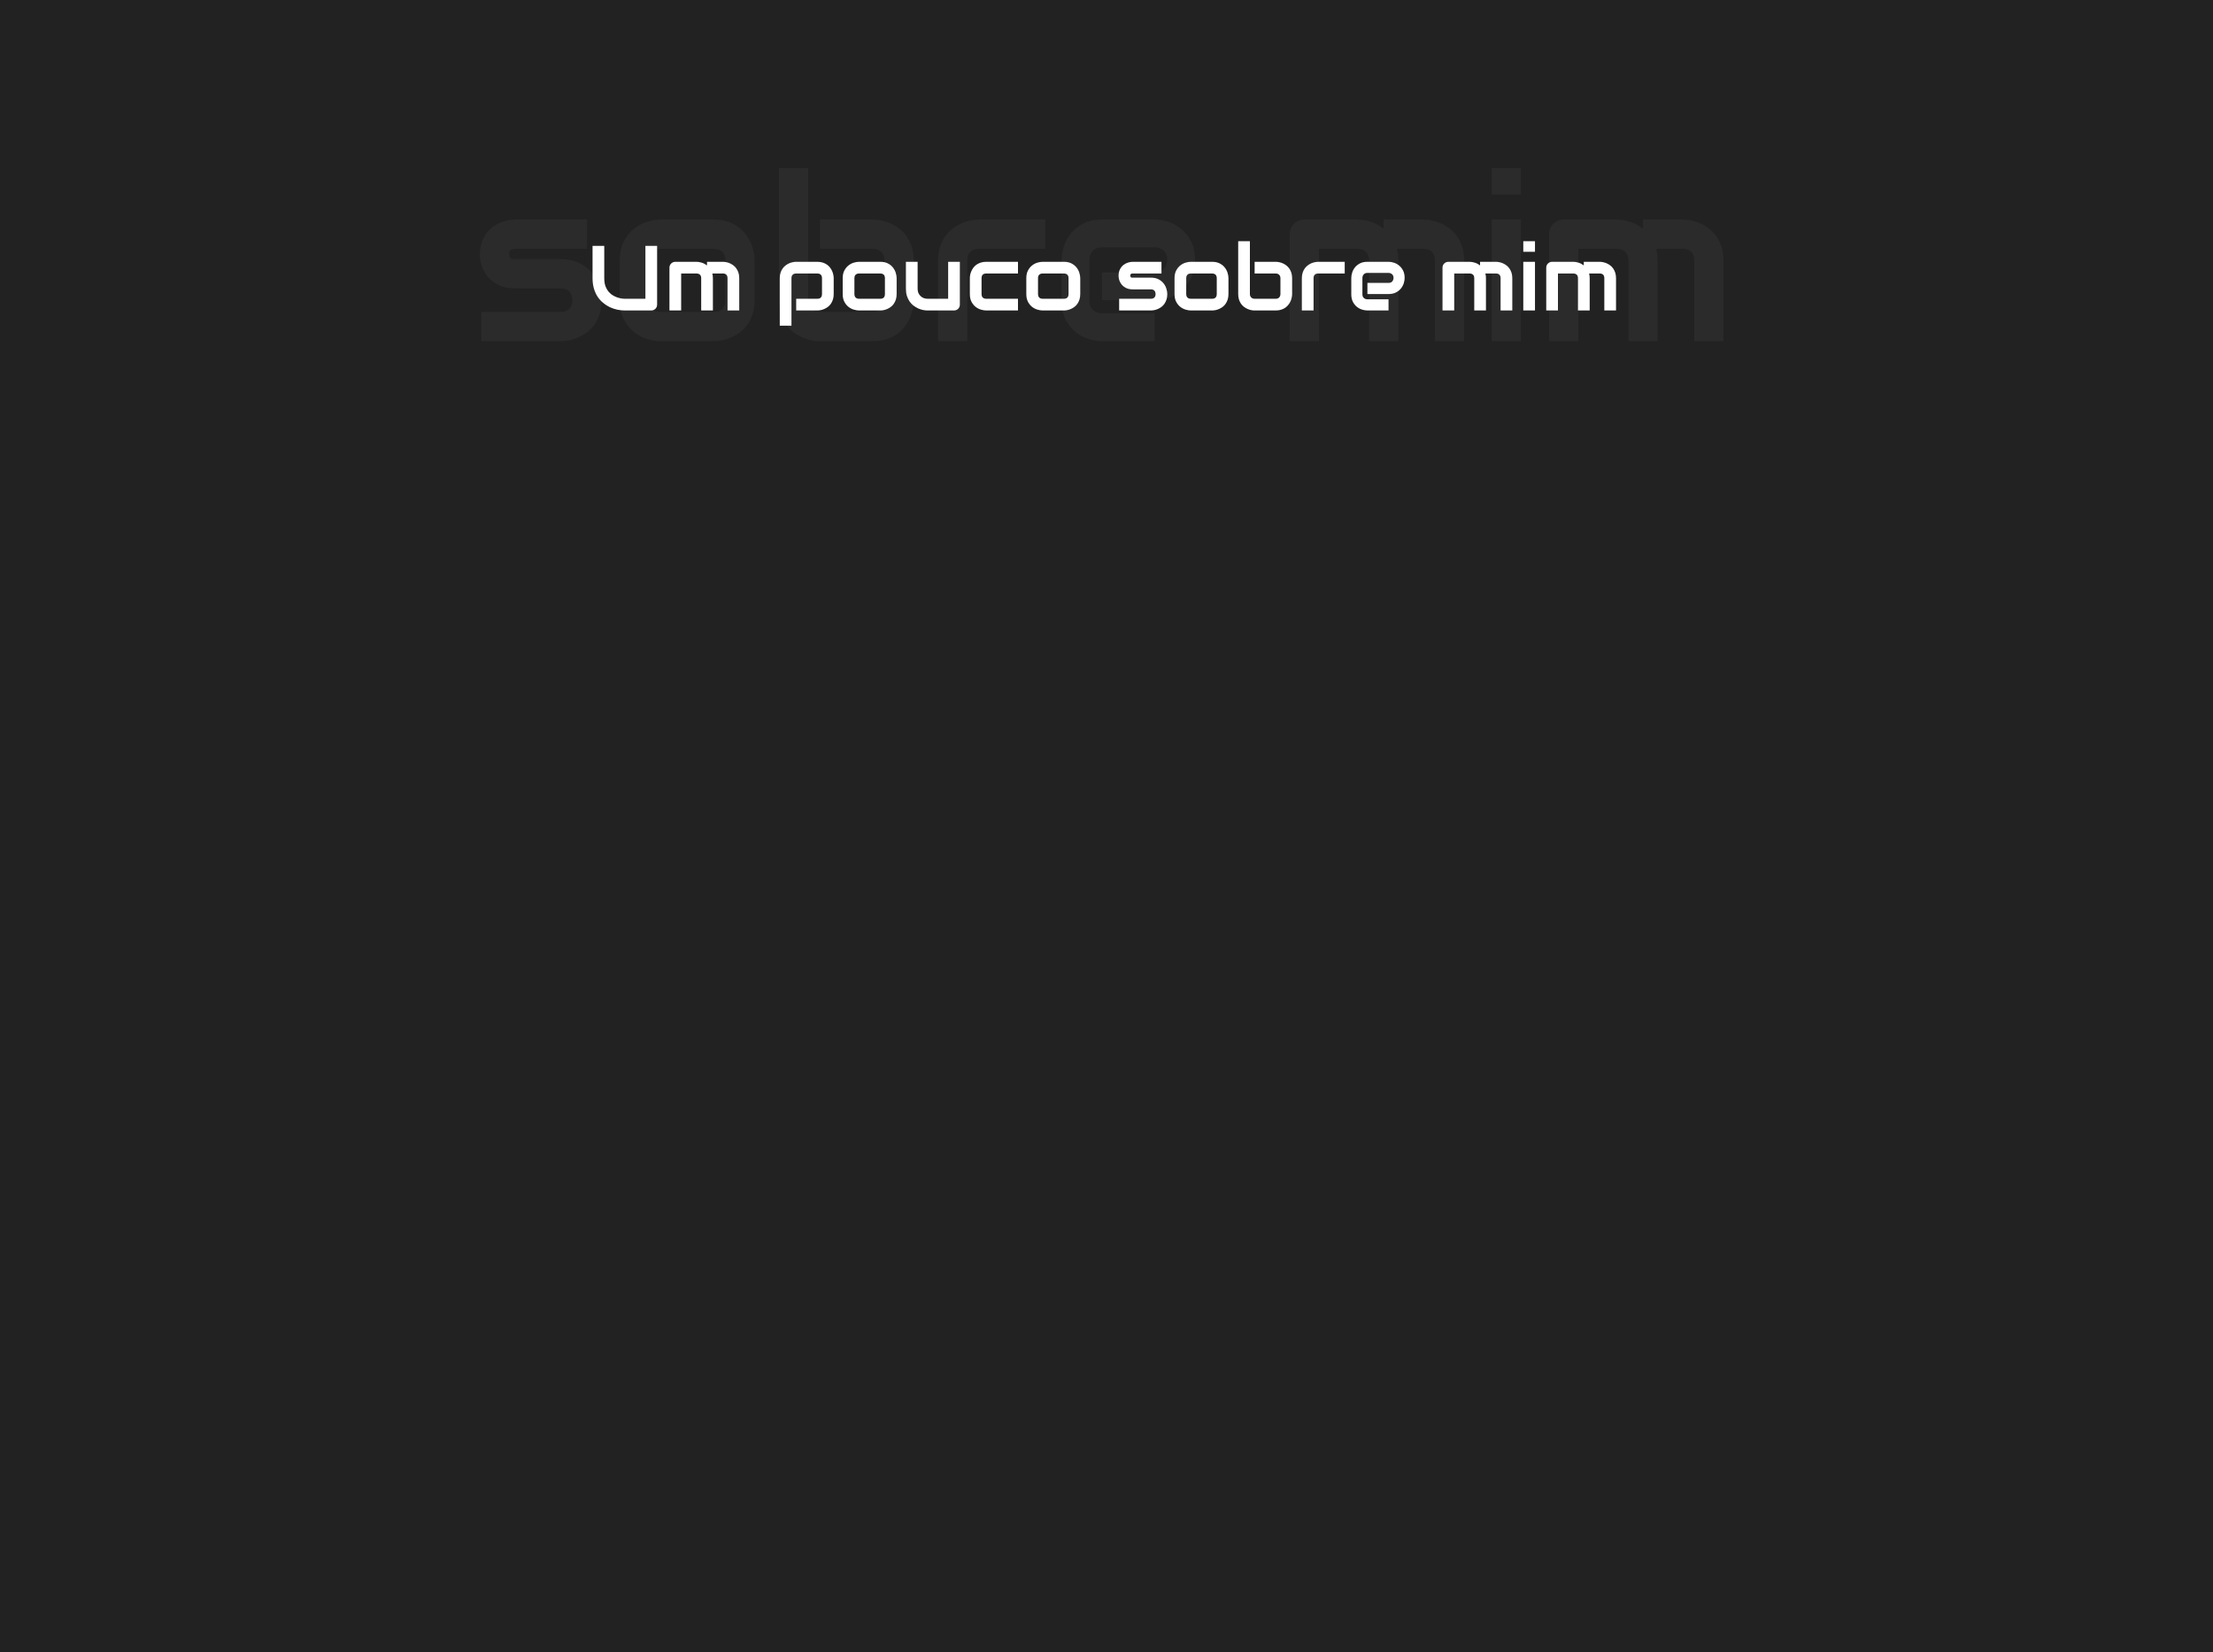 <svg width="1440" height="1075" viewBox="0 0 1440 1075" fill="none" xmlns="http://www.w3.org/2000/svg">
<rect width="1440" height="1075" fill="#222222"/>
<path d="M391.474 195.267C391.474 198.538 391.059 201.492 390.229 204.129C389.398 206.717 388.3 209.012 386.933 211.014C385.565 212.967 383.979 214.651 382.172 216.067C380.365 217.435 378.461 218.558 376.459 219.437C374.506 220.315 372.504 220.975 370.453 221.414C368.451 221.805 366.547 222 364.74 222H313.178V202.957H364.594C367.182 202.957 369.135 202.298 370.453 200.979C371.771 199.661 372.431 197.757 372.431 195.267C372.187 190.188 369.623 187.649 364.74 187.649H335.224C331.024 187.649 327.46 186.917 324.53 185.452C321.601 183.987 319.208 182.156 317.353 179.959C315.546 177.762 314.228 175.394 313.397 172.854C312.616 170.315 312.226 167.947 312.226 165.75C312.226 161.502 312.982 157.938 314.496 155.057C316.01 152.127 317.914 149.759 320.209 147.952C322.504 146.146 324.994 144.852 327.68 144.07C330.365 143.24 332.88 142.825 335.224 142.825H382.025V161.868H335.37C334.394 161.868 333.612 161.99 333.026 162.234C332.489 162.43 332.074 162.723 331.781 163.113C331.537 163.455 331.391 163.846 331.342 164.285C331.293 164.676 331.269 165.066 331.269 165.457C331.317 166.238 331.464 166.849 331.708 167.288C331.952 167.728 332.245 168.045 332.587 168.24C332.978 168.436 333.393 168.558 333.832 168.606C334.32 168.606 334.784 168.606 335.224 168.606H364.74C369.623 168.606 373.773 169.485 377.191 171.243C380.609 173.001 383.368 175.223 385.468 177.908C387.567 180.545 389.081 183.426 390.009 186.551C390.985 189.676 391.474 192.581 391.474 195.267ZM491.01 195.267C491.01 198.538 490.595 201.492 489.765 204.129C488.935 206.717 487.836 209.012 486.469 211.014C485.102 212.967 483.515 214.651 481.708 216.067C479.901 217.435 477.997 218.558 475.995 219.437C474.042 220.315 472.04 220.975 469.989 221.414C467.987 221.805 466.083 222 464.276 222H429.926C427.289 222 424.408 221.536 421.283 220.608C418.158 219.681 415.253 218.167 412.567 216.067C409.931 213.919 407.709 211.16 405.902 207.791C404.145 204.373 403.266 200.198 403.266 195.267V169.485C403.266 164.603 404.145 160.477 405.902 157.107C407.709 153.689 409.931 150.931 412.567 148.831C415.253 146.683 418.158 145.145 421.283 144.217C424.408 143.289 427.289 142.825 429.926 142.825H464.276C469.159 142.825 473.31 143.704 476.728 145.462C480.146 147.22 482.904 149.441 485.004 152.127C487.104 154.764 488.617 157.645 489.545 160.77C490.521 163.895 491.01 166.8 491.01 169.485V195.267ZM471.967 169.632C471.967 166.995 471.308 165.042 469.989 163.772C468.671 162.503 466.767 161.868 464.276 161.868H430.072C427.533 161.868 425.604 162.527 424.286 163.846C422.968 165.115 422.309 166.995 422.309 169.485V195.267C422.309 197.757 422.968 199.661 424.286 200.979C425.604 202.298 427.533 202.957 430.072 202.957H464.276C466.864 202.957 468.793 202.298 470.062 200.979C471.332 199.661 471.967 197.757 471.967 195.267V169.632ZM594.574 195.267C594.574 197.073 594.354 198.978 593.915 200.979C593.524 202.981 592.89 204.983 592.011 206.985C591.132 208.938 589.984 210.818 588.568 212.625C587.201 214.432 585.517 216.043 583.515 217.459C581.562 218.826 579.291 219.925 576.703 220.755C574.115 221.585 571.186 222 567.914 222H533.563C531.757 222 529.853 221.805 527.851 221.414C525.849 220.975 523.847 220.315 521.845 219.437C519.892 218.558 518.012 217.435 516.205 216.067C514.398 214.651 512.787 212.967 511.371 211.014C510.004 209.012 508.905 206.717 508.075 204.129C507.245 201.492 506.83 198.538 506.83 195.267V109.354H525.873V195.267C525.873 197.61 526.605 199.49 528.07 200.906C529.535 202.273 531.366 202.957 533.563 202.957H567.914C570.307 202.957 572.162 202.249 573.48 200.833C574.848 199.417 575.531 197.562 575.531 195.267V169.485C575.531 167.093 574.823 165.237 573.407 163.919C571.991 162.552 570.16 161.868 567.914 161.868H533.563V142.825H567.914C569.721 142.825 571.625 143.045 573.627 143.484C575.629 143.875 577.606 144.51 579.56 145.389C581.562 146.268 583.466 147.415 585.272 148.831C587.079 150.198 588.666 151.883 590.033 153.885C591.4 155.838 592.499 158.108 593.329 160.696C594.159 163.284 594.574 166.214 594.574 169.485V195.267ZM680.121 161.868H637.274C634.687 161.868 632.733 162.527 631.415 163.846C630.097 165.115 629.438 166.995 629.438 169.485V222H610.395V169.485C610.395 166.214 610.81 163.284 611.64 160.696C612.47 158.108 613.568 155.838 614.936 153.885C616.352 151.883 617.963 150.198 619.77 148.831C621.576 147.415 623.456 146.268 625.409 145.389C627.411 144.51 629.413 143.875 631.415 143.484C633.466 143.045 635.37 142.825 637.128 142.825H680.121V161.868ZM777.606 169.046C777.606 171.683 777.143 174.539 776.215 177.615C775.287 180.643 773.773 183.475 771.674 186.111C769.623 188.699 766.913 190.872 763.544 192.63C760.224 194.388 756.171 195.267 751.386 195.267H717.035V177.176H751.386C753.974 177.176 755.976 176.395 757.392 174.832C758.808 173.221 759.516 171.243 759.516 168.899C759.516 166.409 758.71 164.456 757.099 163.04C755.536 161.624 753.632 160.916 751.386 160.916H717.035C714.447 160.916 712.445 161.722 711.029 163.333C709.613 164.896 708.905 166.849 708.905 169.192V195.779C708.905 198.318 709.687 200.296 711.249 201.712C712.86 203.128 714.838 203.836 717.182 203.836H751.386V222H717.035C714.398 222 711.542 221.536 708.466 220.608C705.438 219.681 702.606 218.191 699.97 216.141C697.382 214.041 695.209 211.331 693.451 208.011C691.693 204.642 690.814 200.564 690.814 195.779V169.046C690.814 166.409 691.278 163.577 692.206 160.55C693.134 157.474 694.623 154.642 696.674 152.054C698.773 149.417 701.483 147.22 704.804 145.462C708.173 143.704 712.25 142.825 717.035 142.825H751.386C754.022 142.825 756.854 143.289 759.882 144.217C762.958 145.145 765.79 146.658 768.378 148.758C771.015 150.809 773.212 153.519 774.97 156.888C776.728 160.208 777.606 164.261 777.606 169.046ZM909.882 222H890.839V169.485C890.839 166.995 890.18 165.115 888.861 163.846C887.543 162.527 885.59 161.868 883.002 161.868H858.246V222H839.203V152.273C839.203 150.955 839.447 149.734 839.936 148.611C840.424 147.439 841.107 146.438 841.986 145.608C842.865 144.729 843.891 144.046 845.062 143.558C846.234 143.069 847.479 142.825 848.798 142.825H883.148C885.785 142.825 888.617 143.289 891.645 144.217C894.672 145.145 897.553 146.634 900.287 148.685V142.825H926.068C927.875 142.825 929.779 143.045 931.781 143.484C933.783 143.875 935.761 144.51 937.714 145.389C939.716 146.268 941.62 147.415 943.427 148.831C945.233 150.198 946.82 151.883 948.188 153.885C949.555 155.838 950.653 158.108 951.483 160.696C952.313 163.284 952.729 166.214 952.729 169.485V222H933.686V169.485C933.686 166.995 933.051 165.115 931.781 163.846C930.561 162.527 928.656 161.868 926.068 161.868H908.93C909.564 164.212 909.882 166.751 909.882 169.485V222ZM989.643 126.565H970.6V109.354H989.643V126.565ZM989.643 222H970.6V142.825H989.643V222ZM1078.63 222H1059.59V169.485C1059.59 166.995 1058.93 165.115 1057.61 163.846C1056.29 162.527 1054.34 161.868 1051.75 161.868H1027V222H1007.95V152.273C1007.95 150.955 1008.2 149.734 1008.69 148.611C1009.17 147.439 1009.86 146.438 1010.74 145.608C1011.62 144.729 1012.64 144.046 1013.81 143.558C1014.98 143.069 1016.23 142.825 1017.55 142.825H1051.9C1054.54 142.825 1057.37 143.289 1060.39 144.217C1063.42 145.145 1066.3 146.634 1069.04 148.685V142.825H1094.82C1096.62 142.825 1098.53 143.045 1100.53 143.484C1102.53 143.875 1104.51 144.51 1106.46 145.389C1108.47 146.268 1110.37 147.415 1112.18 148.831C1113.98 150.198 1115.57 151.883 1116.94 153.885C1118.3 155.838 1119.4 158.108 1120.23 160.696C1121.06 163.284 1121.48 166.214 1121.48 169.485V222H1102.44V169.485C1102.44 166.995 1101.8 165.115 1100.53 163.846C1099.31 162.527 1097.41 161.868 1094.82 161.868H1077.68C1078.31 164.212 1078.63 166.751 1078.63 169.485V222Z" fill="white" fill-opacity="0.04"/>
<path d="M427.586 198.162C427.586 198.709 427.488 199.217 427.293 199.686C427.098 200.154 426.824 200.564 426.473 200.916C426.121 201.248 425.711 201.512 425.242 201.707C424.773 201.902 424.275 202 423.748 202H406.58C404.959 202 403.318 201.824 401.658 201.473C399.998 201.121 398.387 200.584 396.824 199.861C395.281 199.119 393.826 198.182 392.459 197.049C391.092 195.916 389.891 194.578 388.855 193.035C387.84 191.473 387.039 189.695 386.453 187.703C385.867 185.691 385.574 183.455 385.574 180.994V159.988H393.191V180.994C393.191 183.143 393.484 184.959 394.07 186.443C394.676 187.928 395.438 189.168 396.355 190.164C397.273 191.16 398.279 191.941 399.373 192.508C400.467 193.074 401.502 193.494 402.479 193.768C403.475 194.041 404.344 194.217 405.086 194.295C405.848 194.354 406.346 194.383 406.58 194.383H419.969V159.988H427.586V198.162ZM463.885 202H456.268V180.994C456.268 179.998 456.004 179.246 455.477 178.738C454.949 178.211 454.168 177.947 453.133 177.947H443.23V202H435.613V174.109C435.613 173.582 435.711 173.094 435.906 172.645C436.102 172.176 436.375 171.775 436.727 171.443C437.078 171.092 437.488 170.818 437.957 170.623C438.426 170.428 438.924 170.33 439.451 170.33H453.191C454.246 170.33 455.379 170.516 456.59 170.887C457.801 171.258 458.953 171.854 460.047 172.674V170.33H470.359C471.082 170.33 471.844 170.418 472.645 170.594C473.445 170.75 474.236 171.004 475.018 171.355C475.818 171.707 476.58 172.166 477.303 172.732C478.025 173.279 478.66 173.953 479.207 174.754C479.754 175.535 480.193 176.443 480.525 177.479C480.857 178.514 481.023 179.686 481.023 180.994V202H473.406V180.994C473.406 179.998 473.152 179.246 472.645 178.738C472.156 178.211 471.395 177.947 470.359 177.947H463.504C463.758 178.885 463.885 179.9 463.885 180.994V202ZM542.488 191.307C542.488 192.615 542.322 193.797 541.99 194.852C541.658 195.887 541.219 196.805 540.672 197.605C540.125 198.387 539.49 199.061 538.768 199.627C538.045 200.174 537.283 200.623 536.482 200.975C535.701 201.326 534.91 201.59 534.109 201.766C533.309 201.922 532.547 202 531.824 202H518.084V194.383H531.824C532.84 194.383 533.602 194.119 534.109 193.592C534.617 193.064 534.871 192.303 534.871 191.307V181.053C534.871 179.998 534.607 179.217 534.08 178.709C533.572 178.201 532.82 177.947 531.824 177.947H518.143C517.107 177.947 516.326 178.211 515.799 178.738C515.271 179.246 515.008 179.998 515.008 180.994V211.902H507.391V180.994C507.391 179.686 507.557 178.514 507.889 177.479C508.221 176.443 508.66 175.535 509.207 174.754C509.773 173.953 510.418 173.279 511.141 172.732C511.863 172.166 512.615 171.707 513.396 171.355C514.197 171.004 514.998 170.75 515.799 170.594C516.619 170.418 517.381 170.33 518.084 170.33H531.824C533.133 170.33 534.305 170.496 535.34 170.828C536.375 171.16 537.283 171.6 538.064 172.146C538.865 172.693 539.539 173.328 540.086 174.051C540.652 174.773 541.111 175.535 541.463 176.336C541.814 177.117 542.068 177.908 542.225 178.709C542.4 179.51 542.488 180.271 542.488 180.994V191.307ZM583.445 191.307C583.445 192.615 583.279 193.797 582.947 194.852C582.615 195.887 582.176 196.805 581.629 197.605C581.082 198.387 580.447 199.061 579.725 199.627C579.002 200.174 578.24 200.623 577.439 200.975C576.658 201.326 575.857 201.59 575.037 201.766C574.236 201.922 573.475 202 572.752 202H559.012C557.957 202 556.805 201.814 555.555 201.443C554.305 201.072 553.143 200.467 552.068 199.627C551.014 198.768 550.125 197.664 549.402 196.316C548.699 194.949 548.348 193.279 548.348 191.307V180.994C548.348 179.041 548.699 177.391 549.402 176.043C550.125 174.676 551.014 173.572 552.068 172.732C553.143 171.873 554.305 171.258 555.555 170.887C556.805 170.516 557.957 170.33 559.012 170.33H572.752C574.705 170.33 576.365 170.682 577.732 171.385C579.1 172.088 580.203 172.977 581.043 174.051C581.883 175.105 582.488 176.258 582.859 177.508C583.25 178.758 583.445 179.92 583.445 180.994V191.307ZM575.828 181.053C575.828 179.998 575.564 179.217 575.037 178.709C574.51 178.201 573.748 177.947 572.752 177.947H559.07C558.055 177.947 557.283 178.211 556.756 178.738C556.229 179.246 555.965 179.998 555.965 180.994V191.307C555.965 192.303 556.229 193.064 556.756 193.592C557.283 194.119 558.055 194.383 559.07 194.383H572.752C573.787 194.383 574.559 194.119 575.066 193.592C575.574 193.064 575.828 192.303 575.828 191.307V181.053ZM624.578 198.162C624.578 198.709 624.48 199.217 624.285 199.686C624.09 200.154 623.816 200.564 623.465 200.916C623.133 201.248 622.732 201.512 622.264 201.707C621.814 201.902 621.326 202 620.799 202H603.572C602.635 202 601.629 201.893 600.555 201.678C599.5 201.463 598.455 201.121 597.42 200.652C596.385 200.164 595.379 199.559 594.402 198.836C593.445 198.094 592.605 197.205 591.883 196.17C591.16 195.115 590.574 193.904 590.125 192.537C589.695 191.17 589.48 189.627 589.48 187.908V170.33H597.098V187.908C597.098 188.904 597.264 189.803 597.596 190.604C597.947 191.385 598.416 192.059 599.002 192.625C599.588 193.191 600.271 193.631 601.053 193.943C601.854 194.236 602.713 194.383 603.631 194.383H616.961V170.33H624.578V198.162ZM662.4 202H641.746C640.691 202 639.539 201.814 638.289 201.443C637.039 201.072 635.877 200.467 634.803 199.627C633.748 198.768 632.859 197.664 632.137 196.316C631.434 194.949 631.082 193.279 631.082 191.307V180.994C631.082 180.271 631.16 179.51 631.316 178.709C631.492 177.908 631.756 177.117 632.107 176.336C632.459 175.535 632.908 174.773 633.455 174.051C634.021 173.328 634.695 172.693 635.477 172.146C636.277 171.6 637.195 171.16 638.23 170.828C639.266 170.496 640.438 170.33 641.746 170.33H662.4V177.947H641.746C640.75 177.947 639.988 178.201 639.461 178.709C638.953 179.217 638.699 179.998 638.699 181.053V191.307C638.699 192.303 638.963 193.064 639.49 193.592C640.018 194.119 640.789 194.383 641.805 194.383H662.4V202ZM702.918 191.307C702.918 192.615 702.752 193.797 702.42 194.852C702.088 195.887 701.648 196.805 701.102 197.605C700.555 198.387 699.92 199.061 699.197 199.627C698.475 200.174 697.713 200.623 696.912 200.975C696.131 201.326 695.33 201.59 694.51 201.766C693.709 201.922 692.947 202 692.225 202H678.484C677.43 202 676.277 201.814 675.027 201.443C673.777 201.072 672.615 200.467 671.541 199.627C670.486 198.768 669.598 197.664 668.875 196.316C668.172 194.949 667.82 193.279 667.82 191.307V180.994C667.82 179.041 668.172 177.391 668.875 176.043C669.598 174.676 670.486 173.572 671.541 172.732C672.615 171.873 673.777 171.258 675.027 170.887C676.277 170.516 677.43 170.33 678.484 170.33H692.225C694.178 170.33 695.838 170.682 697.205 171.385C698.572 172.088 699.676 172.977 700.516 174.051C701.355 175.105 701.961 176.258 702.332 177.508C702.723 178.758 702.918 179.92 702.918 180.994V191.307ZM695.301 181.053C695.301 179.998 695.037 179.217 694.51 178.709C693.982 178.201 693.221 177.947 692.225 177.947H678.543C677.527 177.947 676.756 178.211 676.229 178.738C675.701 179.246 675.438 179.998 675.438 180.994V191.307C675.438 192.303 675.701 193.064 676.229 193.592C676.756 194.119 677.527 194.383 678.543 194.383H692.225C693.26 194.383 694.031 194.119 694.539 193.592C695.047 193.064 695.301 192.303 695.301 191.307V181.053ZM759.549 191.307C759.549 192.615 759.383 193.797 759.051 194.852C758.719 195.887 758.279 196.805 757.732 197.605C757.186 198.387 756.551 199.061 755.828 199.627C755.105 200.174 754.344 200.623 753.543 200.975C752.762 201.326 751.961 201.59 751.141 201.766C750.34 201.922 749.578 202 748.855 202H728.23V194.383H748.797C749.832 194.383 750.613 194.119 751.141 193.592C751.668 193.064 751.932 192.303 751.932 191.307C751.834 189.275 750.809 188.26 748.855 188.26H737.049C735.369 188.26 733.943 187.967 732.771 187.381C731.6 186.795 730.643 186.062 729.9 185.184C729.178 184.305 728.65 183.357 728.318 182.342C728.006 181.326 727.85 180.379 727.85 179.5C727.85 177.801 728.152 176.375 728.758 175.223C729.363 174.051 730.125 173.104 731.043 172.381C731.961 171.658 732.957 171.141 734.031 170.828C735.105 170.496 736.111 170.33 737.049 170.33H755.77V177.947H737.107C736.717 177.947 736.404 177.996 736.17 178.094C735.955 178.172 735.789 178.289 735.672 178.445C735.574 178.582 735.516 178.738 735.496 178.914C735.477 179.07 735.467 179.227 735.467 179.383C735.486 179.695 735.545 179.939 735.643 180.115C735.74 180.291 735.857 180.418 735.994 180.496C736.15 180.574 736.316 180.623 736.492 180.643C736.688 180.643 736.873 180.643 737.049 180.643H748.855C750.809 180.643 752.469 180.994 753.836 181.697C755.203 182.4 756.307 183.289 757.146 184.363C757.986 185.418 758.592 186.57 758.963 187.82C759.354 189.07 759.549 190.232 759.549 191.307ZM799.363 191.307C799.363 192.615 799.197 193.797 798.865 194.852C798.533 195.887 798.094 196.805 797.547 197.605C797 198.387 796.365 199.061 795.643 199.627C794.92 200.174 794.158 200.623 793.357 200.975C792.576 201.326 791.775 201.59 790.955 201.766C790.154 201.922 789.393 202 788.67 202H774.93C773.875 202 772.723 201.814 771.473 201.443C770.223 201.072 769.061 200.467 767.986 199.627C766.932 198.768 766.043 197.664 765.32 196.316C764.617 194.949 764.266 193.279 764.266 191.307V180.994C764.266 179.041 764.617 177.391 765.32 176.043C766.043 174.676 766.932 173.572 767.986 172.732C769.061 171.873 770.223 171.258 771.473 170.887C772.723 170.516 773.875 170.33 774.93 170.33H788.67C790.623 170.33 792.283 170.682 793.65 171.385C795.018 172.088 796.121 172.977 796.961 174.051C797.801 175.105 798.406 176.258 798.777 177.508C799.168 178.758 799.363 179.92 799.363 180.994V191.307ZM791.746 181.053C791.746 179.998 791.482 179.217 790.955 178.709C790.428 178.201 789.666 177.947 788.67 177.947H774.988C773.973 177.947 773.201 178.211 772.674 178.738C772.146 179.246 771.883 179.998 771.883 180.994V191.307C771.883 192.303 772.146 193.064 772.674 193.592C773.201 194.119 773.973 194.383 774.988 194.383H788.67C789.705 194.383 790.477 194.119 790.984 193.592C791.492 193.064 791.746 192.303 791.746 191.307V181.053ZM840.789 191.307C840.789 192.029 840.701 192.791 840.525 193.592C840.369 194.393 840.115 195.193 839.764 195.994C839.412 196.775 838.953 197.527 838.387 198.25C837.84 198.973 837.166 199.617 836.365 200.184C835.584 200.73 834.676 201.17 833.641 201.502C832.605 201.834 831.434 202 830.125 202H816.385C815.662 202 814.9 201.922 814.1 201.766C813.299 201.59 812.498 201.326 811.697 200.975C810.916 200.623 810.164 200.174 809.441 199.627C808.719 199.061 808.074 198.387 807.508 197.605C806.961 196.805 806.521 195.887 806.189 194.852C805.857 193.797 805.691 192.615 805.691 191.307V156.941H813.309V191.307C813.309 192.244 813.602 192.996 814.188 193.562C814.773 194.109 815.506 194.383 816.385 194.383H830.125C831.082 194.383 831.824 194.1 832.352 193.533C832.898 192.967 833.172 192.225 833.172 191.307V180.994C833.172 180.037 832.889 179.295 832.322 178.768C831.756 178.221 831.023 177.947 830.125 177.947H816.385V170.33H830.125C830.848 170.33 831.609 170.418 832.41 170.594C833.211 170.75 834.002 171.004 834.783 171.355C835.584 171.707 836.346 172.166 837.068 172.732C837.791 173.279 838.426 173.953 838.973 174.754C839.52 175.535 839.959 176.443 840.291 177.479C840.623 178.514 840.789 179.686 840.789 180.994V191.307ZM875.008 177.947H857.869C856.834 177.947 856.053 178.211 855.525 178.738C854.998 179.246 854.734 179.998 854.734 180.994V202H847.117V180.994C847.117 179.686 847.283 178.514 847.615 177.479C847.947 176.443 848.387 175.535 848.934 174.754C849.5 173.953 850.145 173.279 850.867 172.732C851.59 172.166 852.342 171.707 853.123 171.355C853.924 171.004 854.725 170.75 855.525 170.594C856.346 170.418 857.107 170.33 857.811 170.33H875.008V177.947ZM914.002 180.818C914.002 181.873 913.816 183.016 913.445 184.246C913.074 185.457 912.469 186.59 911.629 187.645C910.809 188.68 909.725 189.549 908.377 190.252C907.049 190.955 905.428 191.307 903.514 191.307H889.773V184.07H903.514C904.549 184.07 905.35 183.758 905.916 183.133C906.482 182.488 906.766 181.697 906.766 180.76C906.766 179.764 906.443 178.982 905.799 178.416C905.174 177.85 904.412 177.566 903.514 177.566H889.773C888.738 177.566 887.938 177.889 887.371 178.533C886.805 179.158 886.521 179.939 886.521 180.877V191.512C886.521 192.527 886.834 193.318 887.459 193.885C888.104 194.451 888.895 194.734 889.832 194.734H903.514V202H889.773C888.719 202 887.576 201.814 886.346 201.443C885.135 201.072 884.002 200.477 882.947 199.656C881.912 198.816 881.043 197.732 880.34 196.404C879.637 195.057 879.285 193.426 879.285 191.512V180.818C879.285 179.764 879.471 178.631 879.842 177.42C880.213 176.189 880.809 175.057 881.629 174.021C882.469 172.967 883.553 172.088 884.881 171.385C886.229 170.682 887.859 170.33 889.773 170.33H903.514C904.568 170.33 905.701 170.516 906.912 170.887C908.143 171.258 909.275 171.863 910.311 172.703C911.365 173.523 912.244 174.607 912.947 175.955C913.65 177.283 914.002 178.904 914.002 180.818ZM966.912 202H959.295V180.994C959.295 179.998 959.031 179.246 958.504 178.738C957.977 178.211 957.195 177.947 956.16 177.947H946.258V202H938.641V174.109C938.641 173.582 938.738 173.094 938.934 172.645C939.129 172.176 939.402 171.775 939.754 171.443C940.105 171.092 940.516 170.818 940.984 170.623C941.453 170.428 941.951 170.33 942.479 170.33H956.219C957.273 170.33 958.406 170.516 959.617 170.887C960.828 171.258 961.98 171.854 963.074 172.674V170.33H973.387C974.109 170.33 974.871 170.418 975.672 170.594C976.473 170.75 977.264 171.004 978.045 171.355C978.846 171.707 979.607 172.166 980.33 172.732C981.053 173.279 981.688 173.953 982.234 174.754C982.781 175.535 983.221 176.443 983.553 177.479C983.885 178.514 984.051 179.686 984.051 180.994V202H976.434V180.994C976.434 179.998 976.18 179.246 975.672 178.738C975.184 178.211 974.422 177.947 973.387 177.947H966.531C966.785 178.885 966.912 179.9 966.912 180.994V202ZM998.816 163.826H991.199V156.941H998.816V163.826ZM998.816 202H991.199V170.33H998.816V202ZM1034.41 202H1026.79V180.994C1026.79 179.998 1026.53 179.246 1026 178.738C1025.48 178.211 1024.7 177.947 1023.66 177.947H1013.76V202H1006.14V174.109C1006.14 173.582 1006.24 173.094 1006.43 172.645C1006.63 172.176 1006.9 171.775 1007.25 171.443C1007.61 171.092 1008.02 170.818 1008.48 170.623C1008.95 170.428 1009.45 170.33 1009.98 170.33H1023.72C1024.77 170.33 1025.91 170.516 1027.12 170.887C1028.33 171.258 1029.48 171.854 1030.57 172.674V170.33H1040.89C1041.61 170.33 1042.37 170.418 1043.17 170.594C1043.97 170.75 1044.76 171.004 1045.54 171.355C1046.35 171.707 1047.11 172.166 1047.83 172.732C1048.55 173.279 1049.19 173.953 1049.73 174.754C1050.28 175.535 1050.72 176.443 1051.05 177.479C1051.38 178.514 1051.55 179.686 1051.55 180.994V202H1043.93V180.994C1043.93 179.998 1043.68 179.246 1043.17 178.738C1042.68 178.211 1041.92 177.947 1040.89 177.947H1034.03C1034.29 178.885 1034.41 179.9 1034.41 180.994V202Z" fill="white"/>
</svg>
